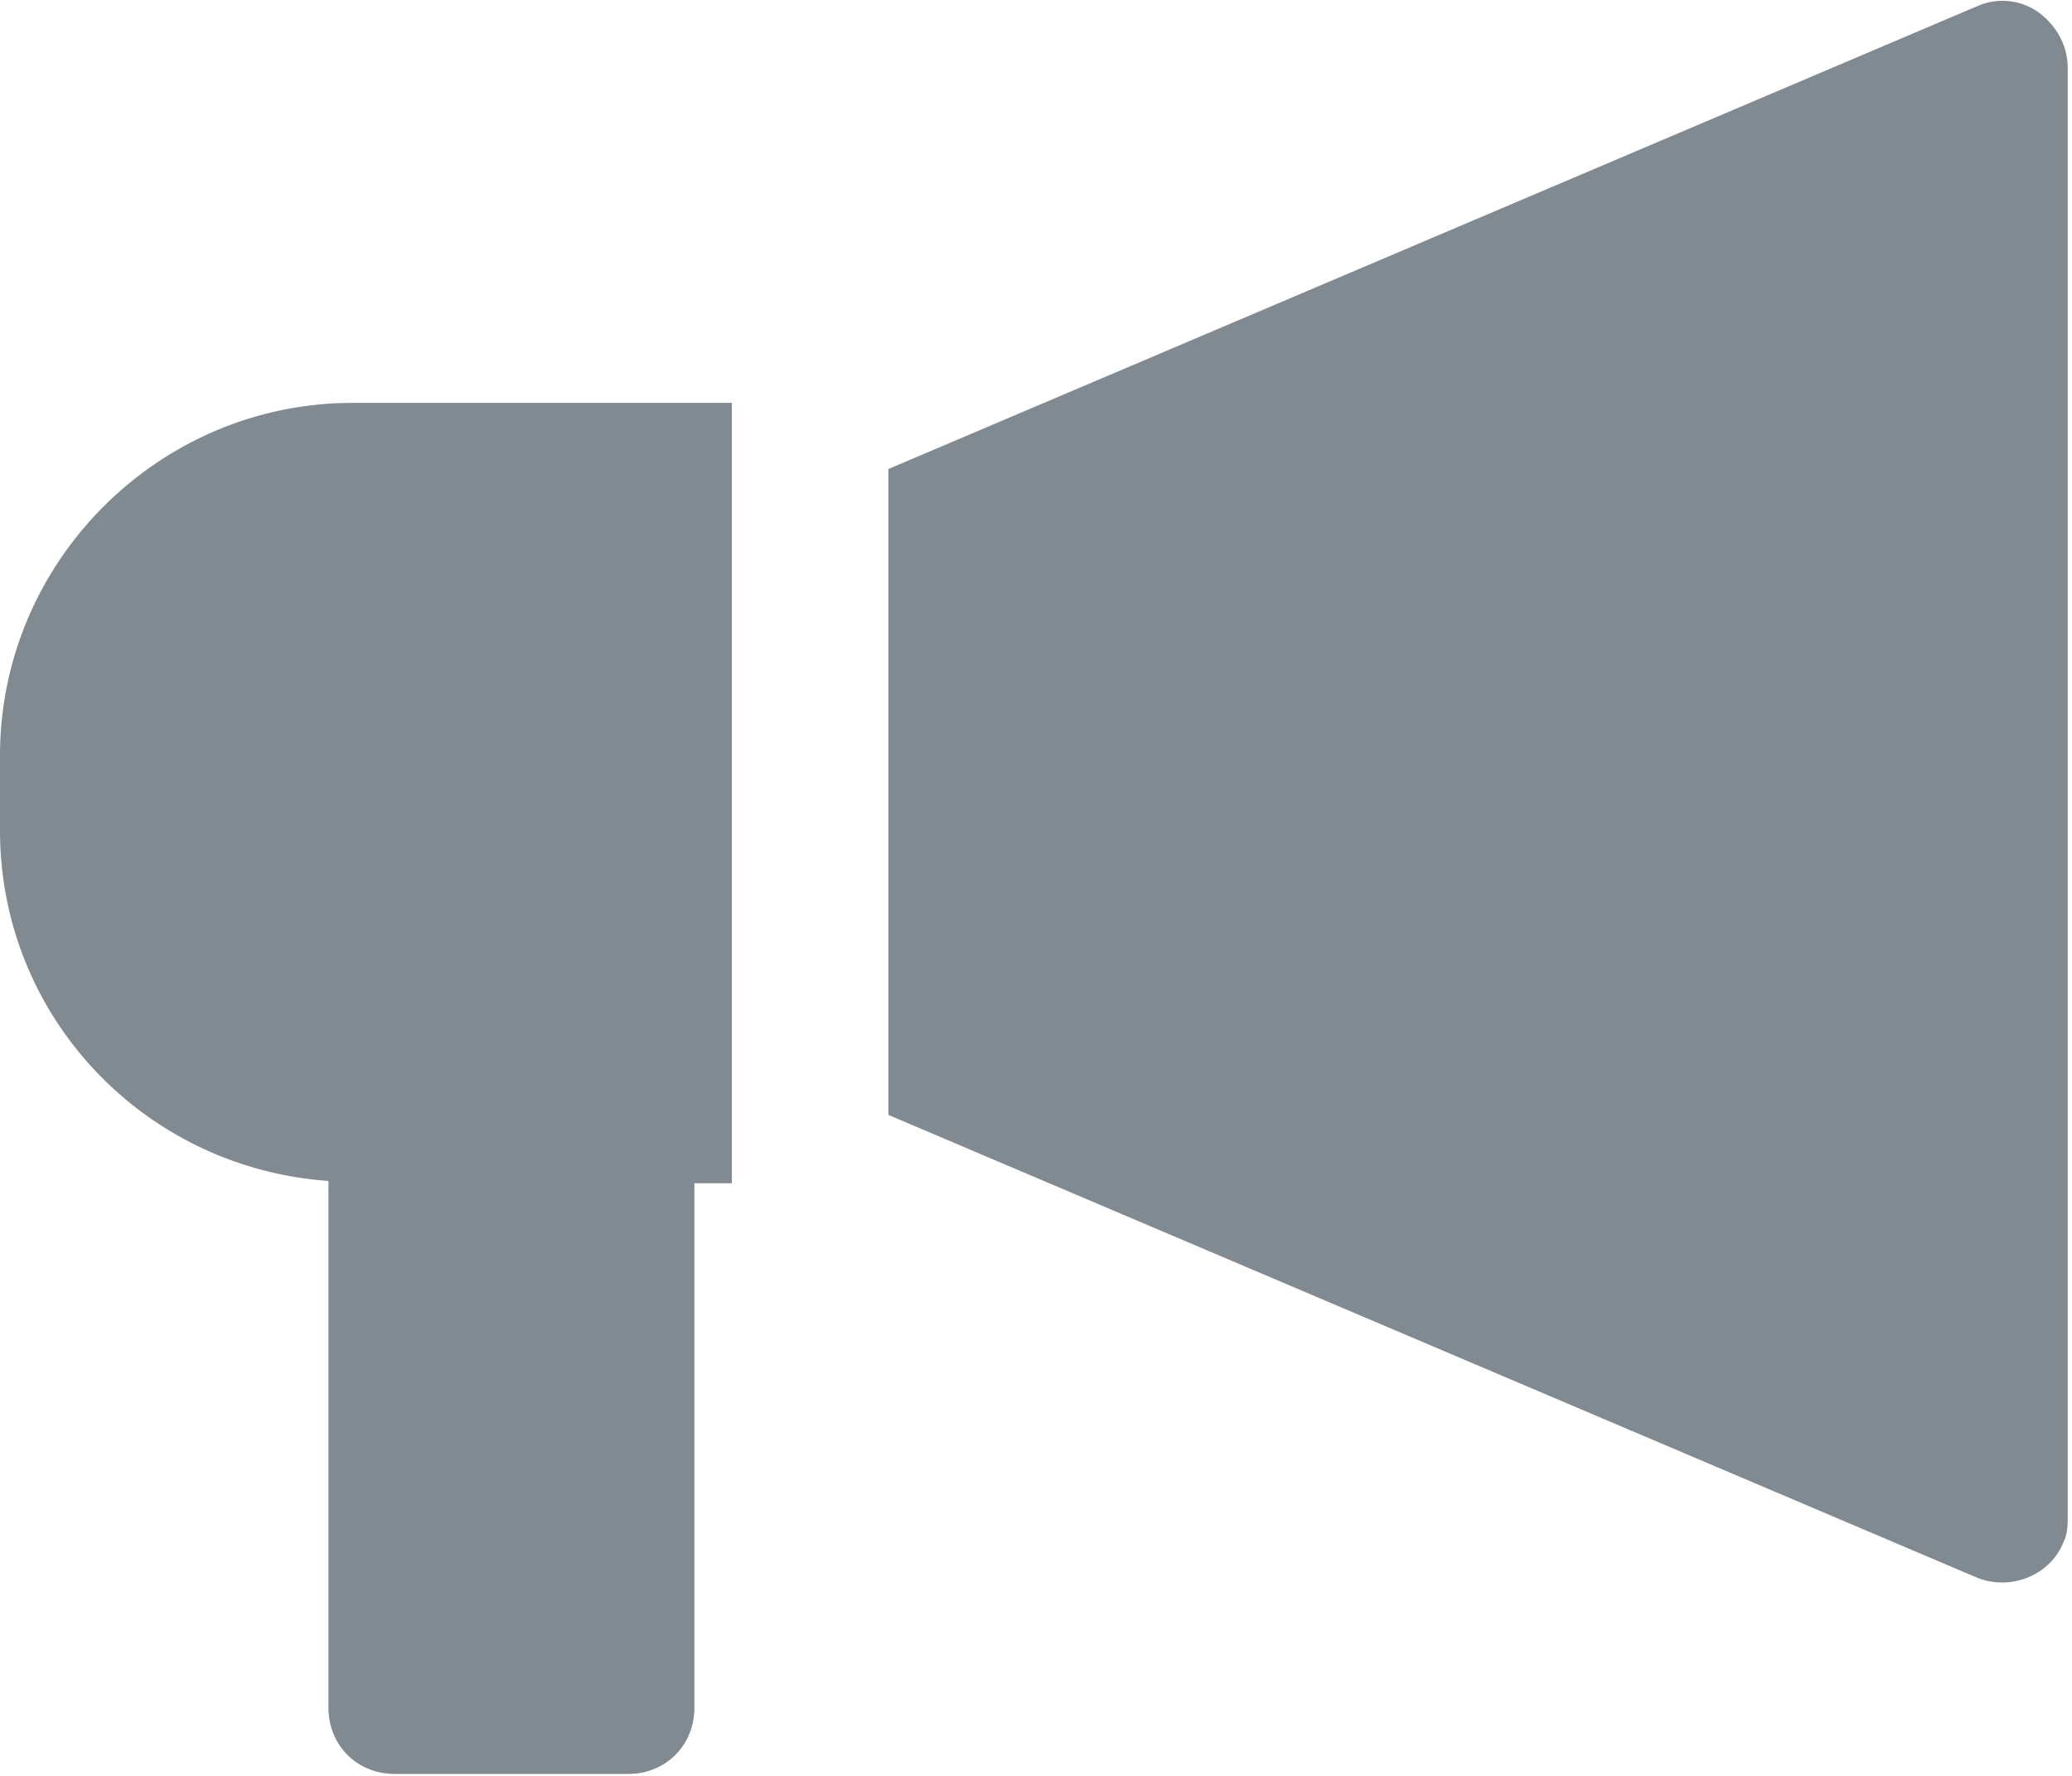 <svg xmlns="http://www.w3.org/2000/svg" width="70" height="60" viewBox="0 0 70 60">
    <g fill="#818A91" fill-rule="evenodd">
        <path d="M11.915 13.612C5.362 13.612 0 18.974 0 25.528v2.532c0 6.256 4.84 11.394 11.097 11.84v17.8c0 1.266.968 2.234 2.234 2.234h7.893c1.267 0 2.235-.968 2.235-2.234V39.976h1.266V13.612h-12.81zM68.887.43a2.098 2.098 0 0 0-2.085-.223l-36.79 15.64v21.82l36.79 15.64c1.117.446 2.458-.075 2.905-1.192.148-.298.148-.596.148-.894V2.292c0-.744-.372-1.415-.968-1.861z"/>
    </g>
</svg>
